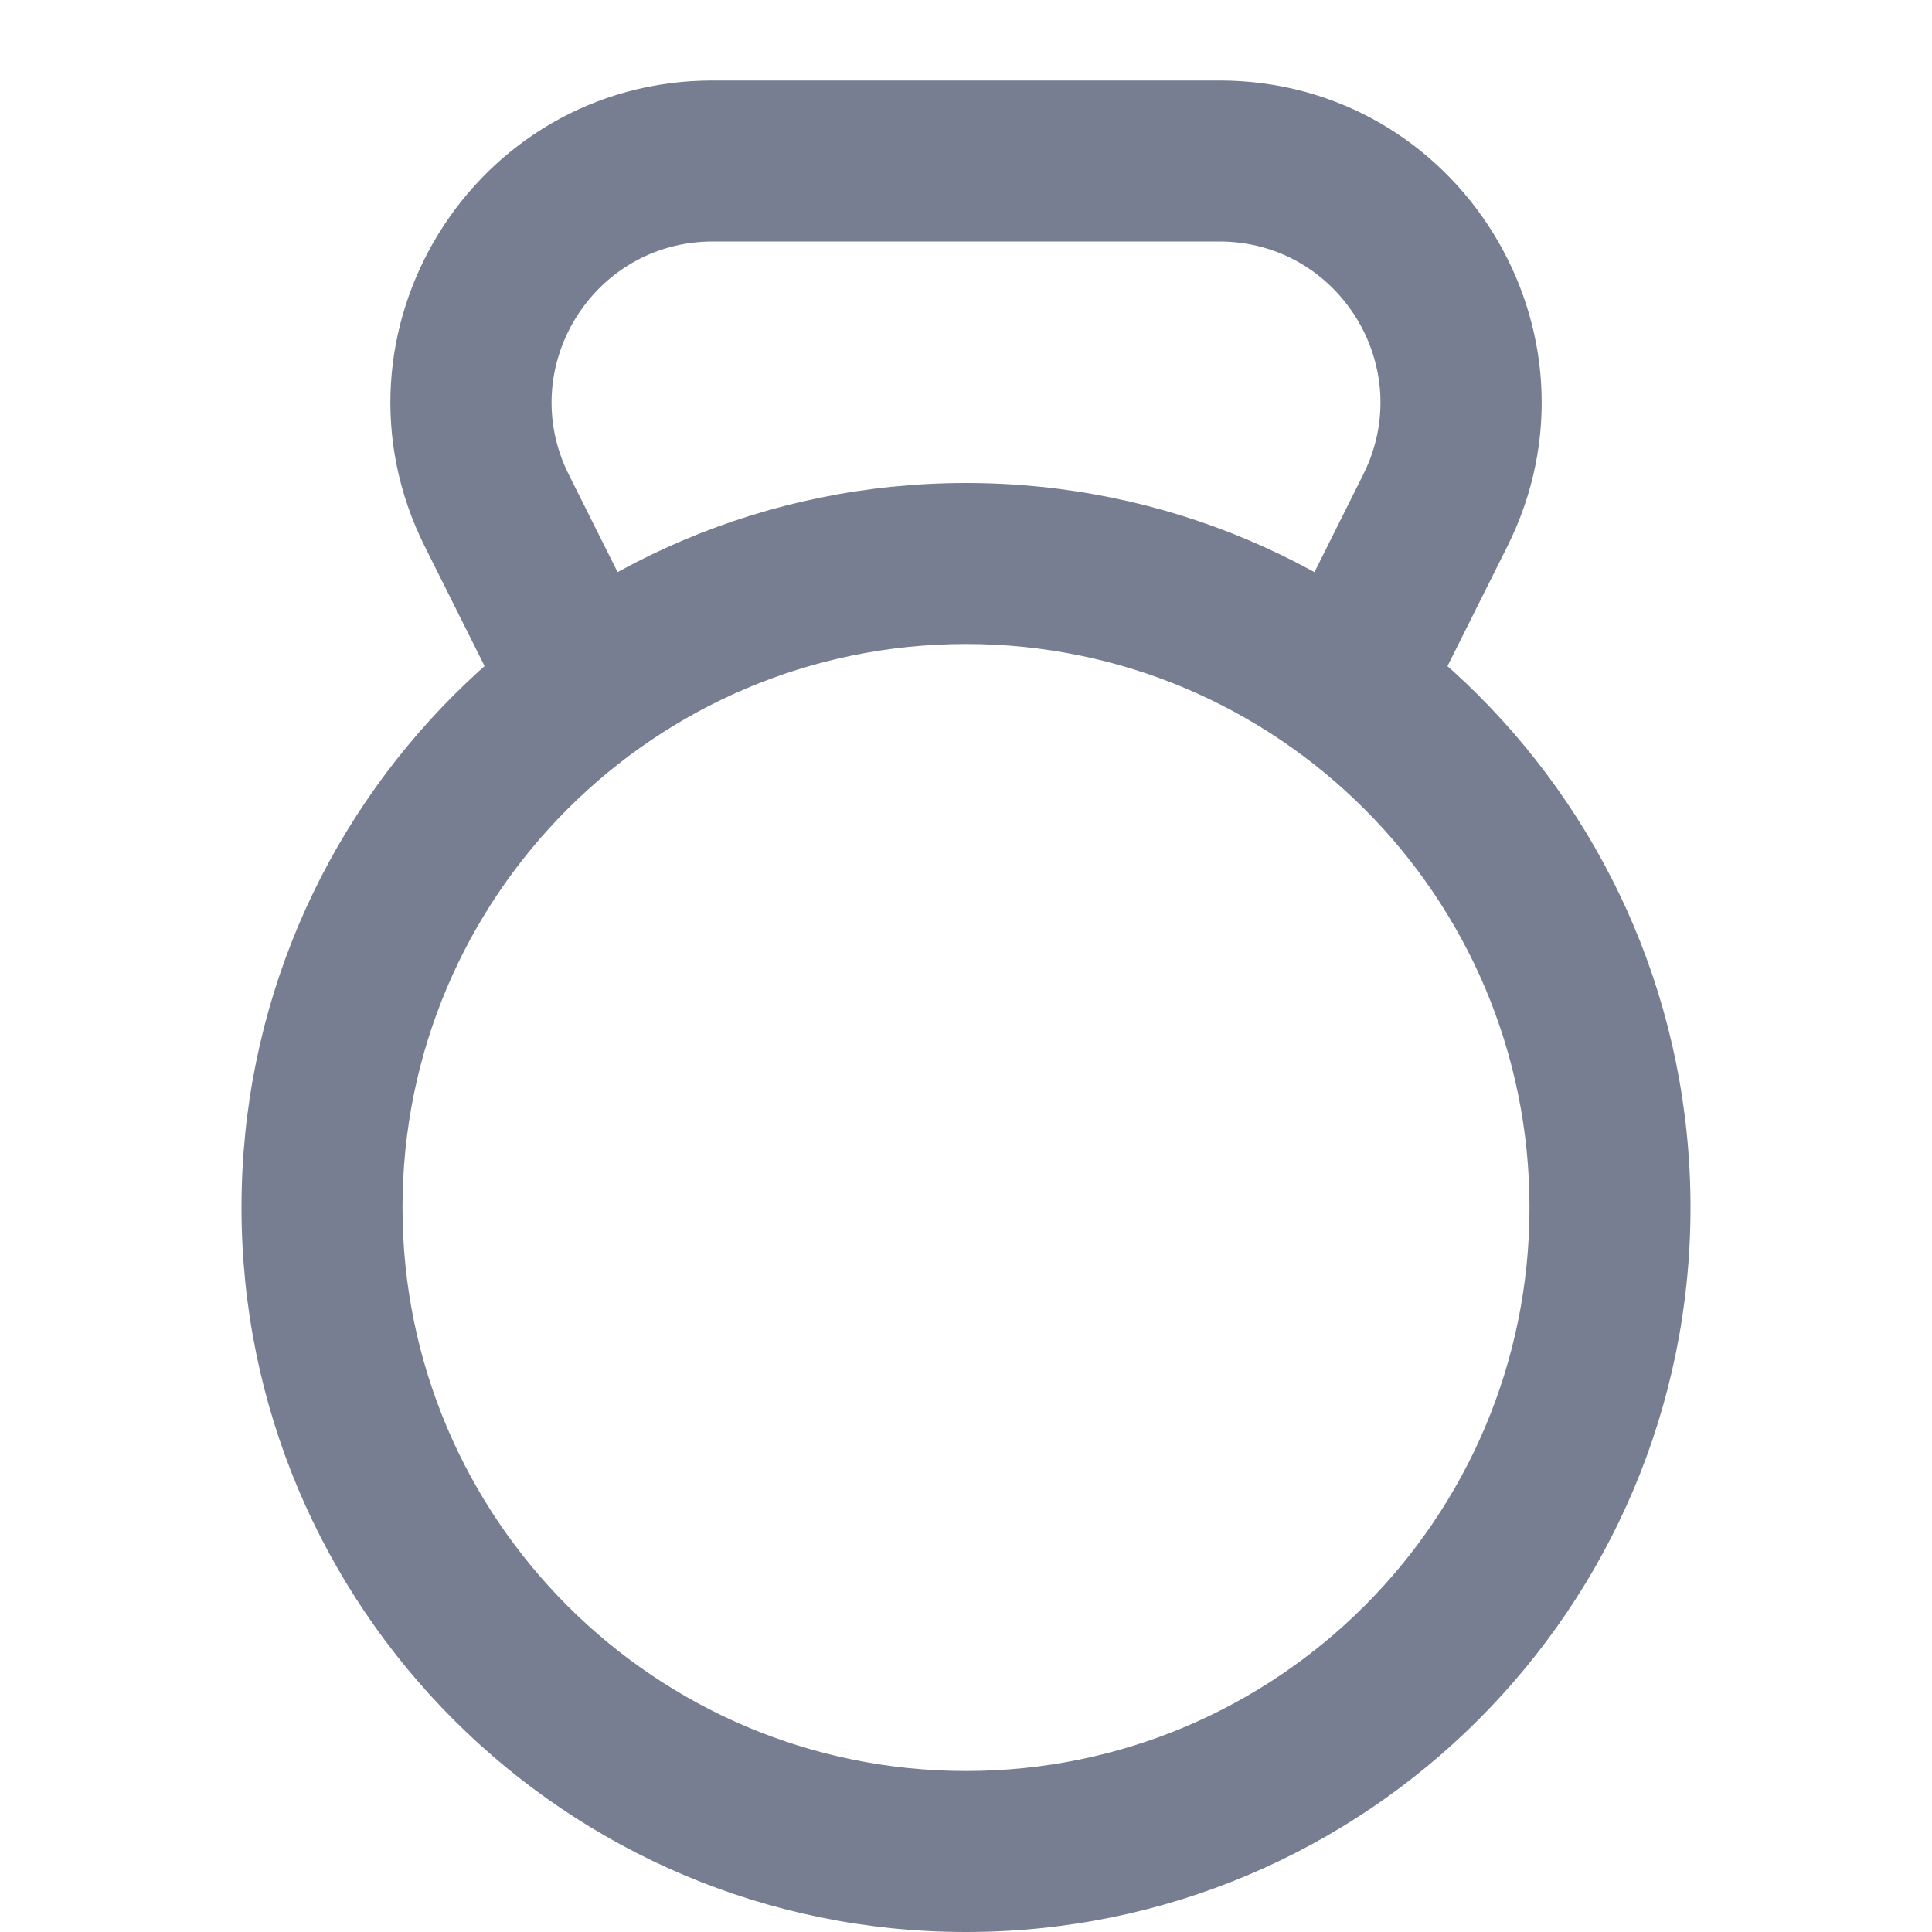 <svg width="24" height="24" viewBox="0 0 24 24" fill="none" xmlns="http://www.w3.org/2000/svg">
<path fill-rule="evenodd" clip-rule="evenodd" d="M12 22C15.866 22 19 18.866 19 15C19 11.134 15.866 8 12 8C8.134 8 5 11.134 5 15C5 18.866 8.134 22 12 22ZM12 24C16.971 24 21 19.971 21 15C21 10.029 16.971 6 12 6C7.029 6 3 10.029 3 15C3 19.971 7.029 24 12 24Z" fill="#777E91"/>
<path fill-rule="evenodd" clip-rule="evenodd" d="M8.854 3C7.368 3 6.401 4.565 7.065 5.894L7.895 7.553C8.142 8.047 7.941 8.647 7.447 8.894C6.953 9.141 6.353 8.941 6.106 8.447L5.277 6.789C3.947 4.129 5.881 1 8.854 1H15.146C18.12 1 20.054 4.129 18.724 6.789L17.895 8.447C17.648 8.941 17.047 9.141 16.553 8.894C16.059 8.647 15.859 8.047 16.106 7.553L16.935 5.894C17.6 4.565 16.633 3 15.146 3H8.854Z" fill="#777E91"/>
</svg>
